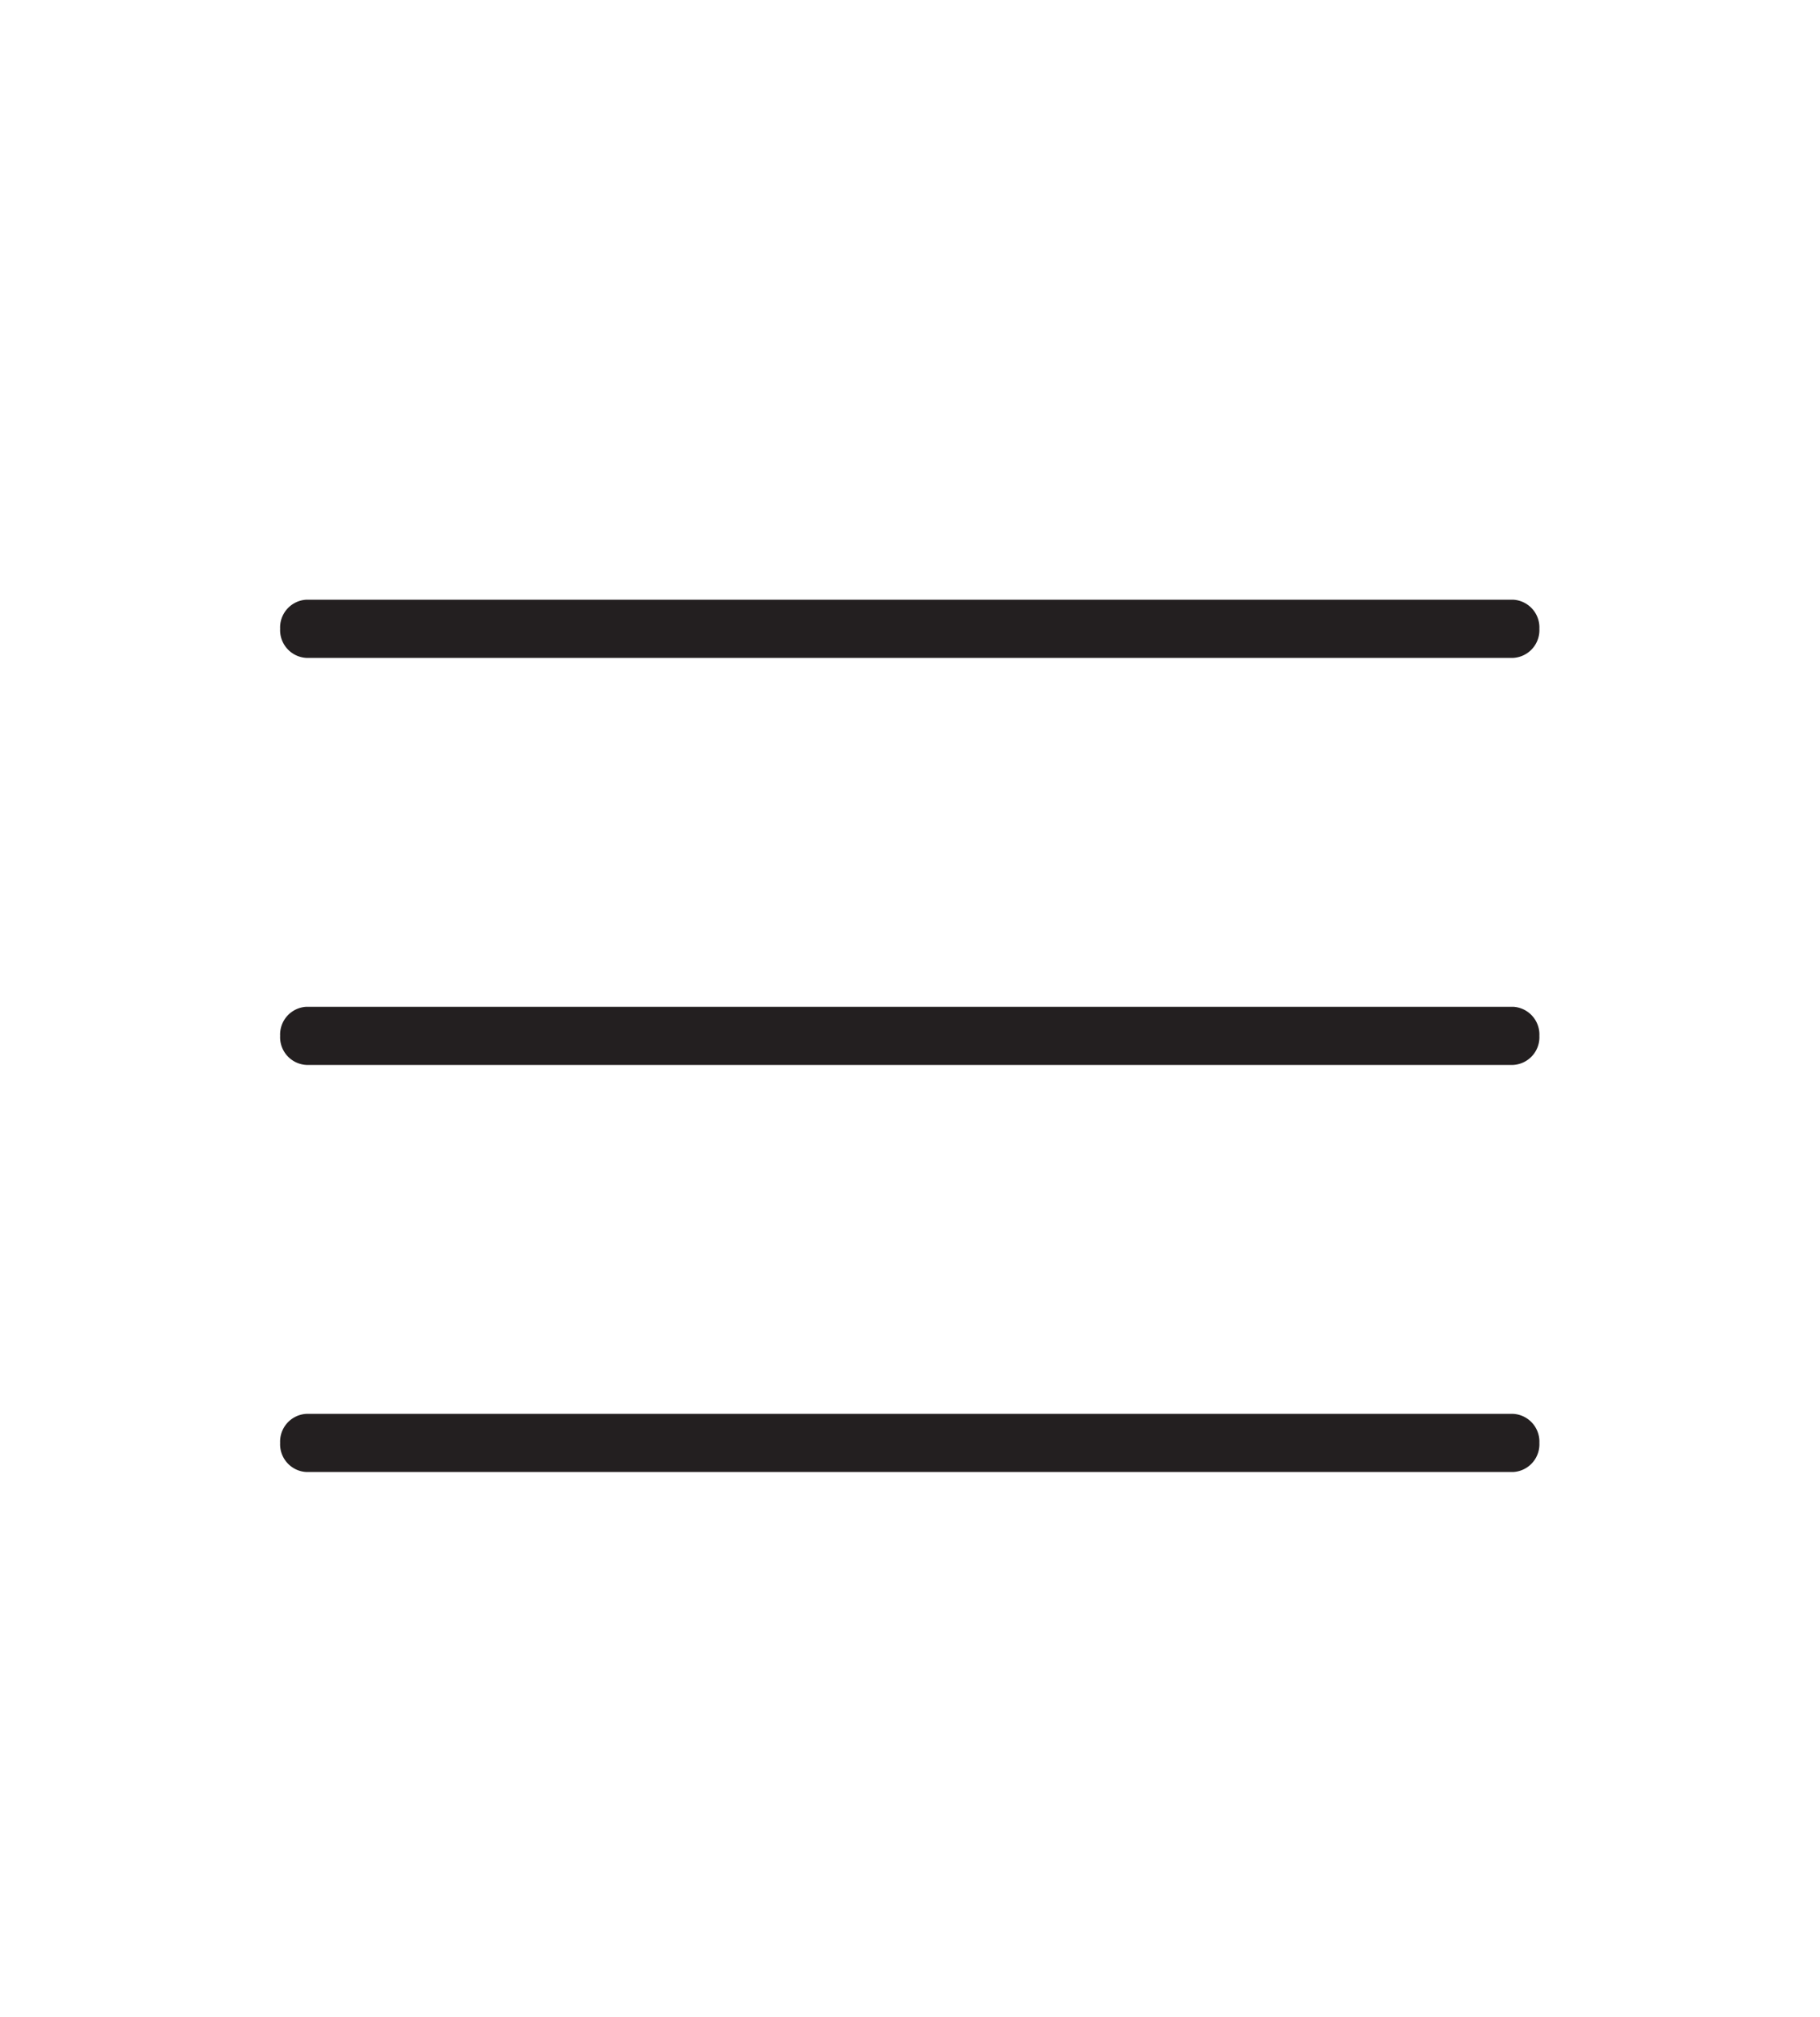 <svg id="Menu" xmlns="http://www.w3.org/2000/svg" viewBox="0 0 37 41">
  <defs>
    <style>
      .cls-1 {
        fill: rgba(0,0,0,0);
      }

      .cls-2 {
        fill: #231f20;
      }
    </style>
  </defs>
  <rect id="Menu_background" data-name="Menu background" class="cls-1" width="37" height="41"/>
  <g id="Menu-2" data-name="Menu" transform="translate(5.695 12.189)">
    <g id="Burger_Menu" data-name="Burger Menu" transform="translate(0 0)">
      <path id="Fill_2" data-name="Fill 2" class="cls-2" d="M25.067,0H.534A.565.565,0,0,0,0,.591a.565.565,0,0,0,.534.592H25.067A.565.565,0,0,0,25.6.591.565.565,0,0,0,25.067,0"/>
      <path id="Fill_3" data-name="Fill 3" class="cls-2" d="M25.067,0H.534A.565.565,0,0,0,0,.591a.564.564,0,0,0,.534.591H25.067A.564.564,0,0,0,25.6.591.565.565,0,0,0,25.067,0" transform="translate(0 8.274)"/>
      <path id="Fill_4" data-name="Fill 4" class="cls-2" d="M25.067,0H.534A.565.565,0,0,0,0,.591a.564.564,0,0,0,.534.591H25.067A.564.564,0,0,0,25.6.591.565.565,0,0,0,25.067,0" transform="translate(0 16.548)"/>
    </g>
  </g>
</svg>
